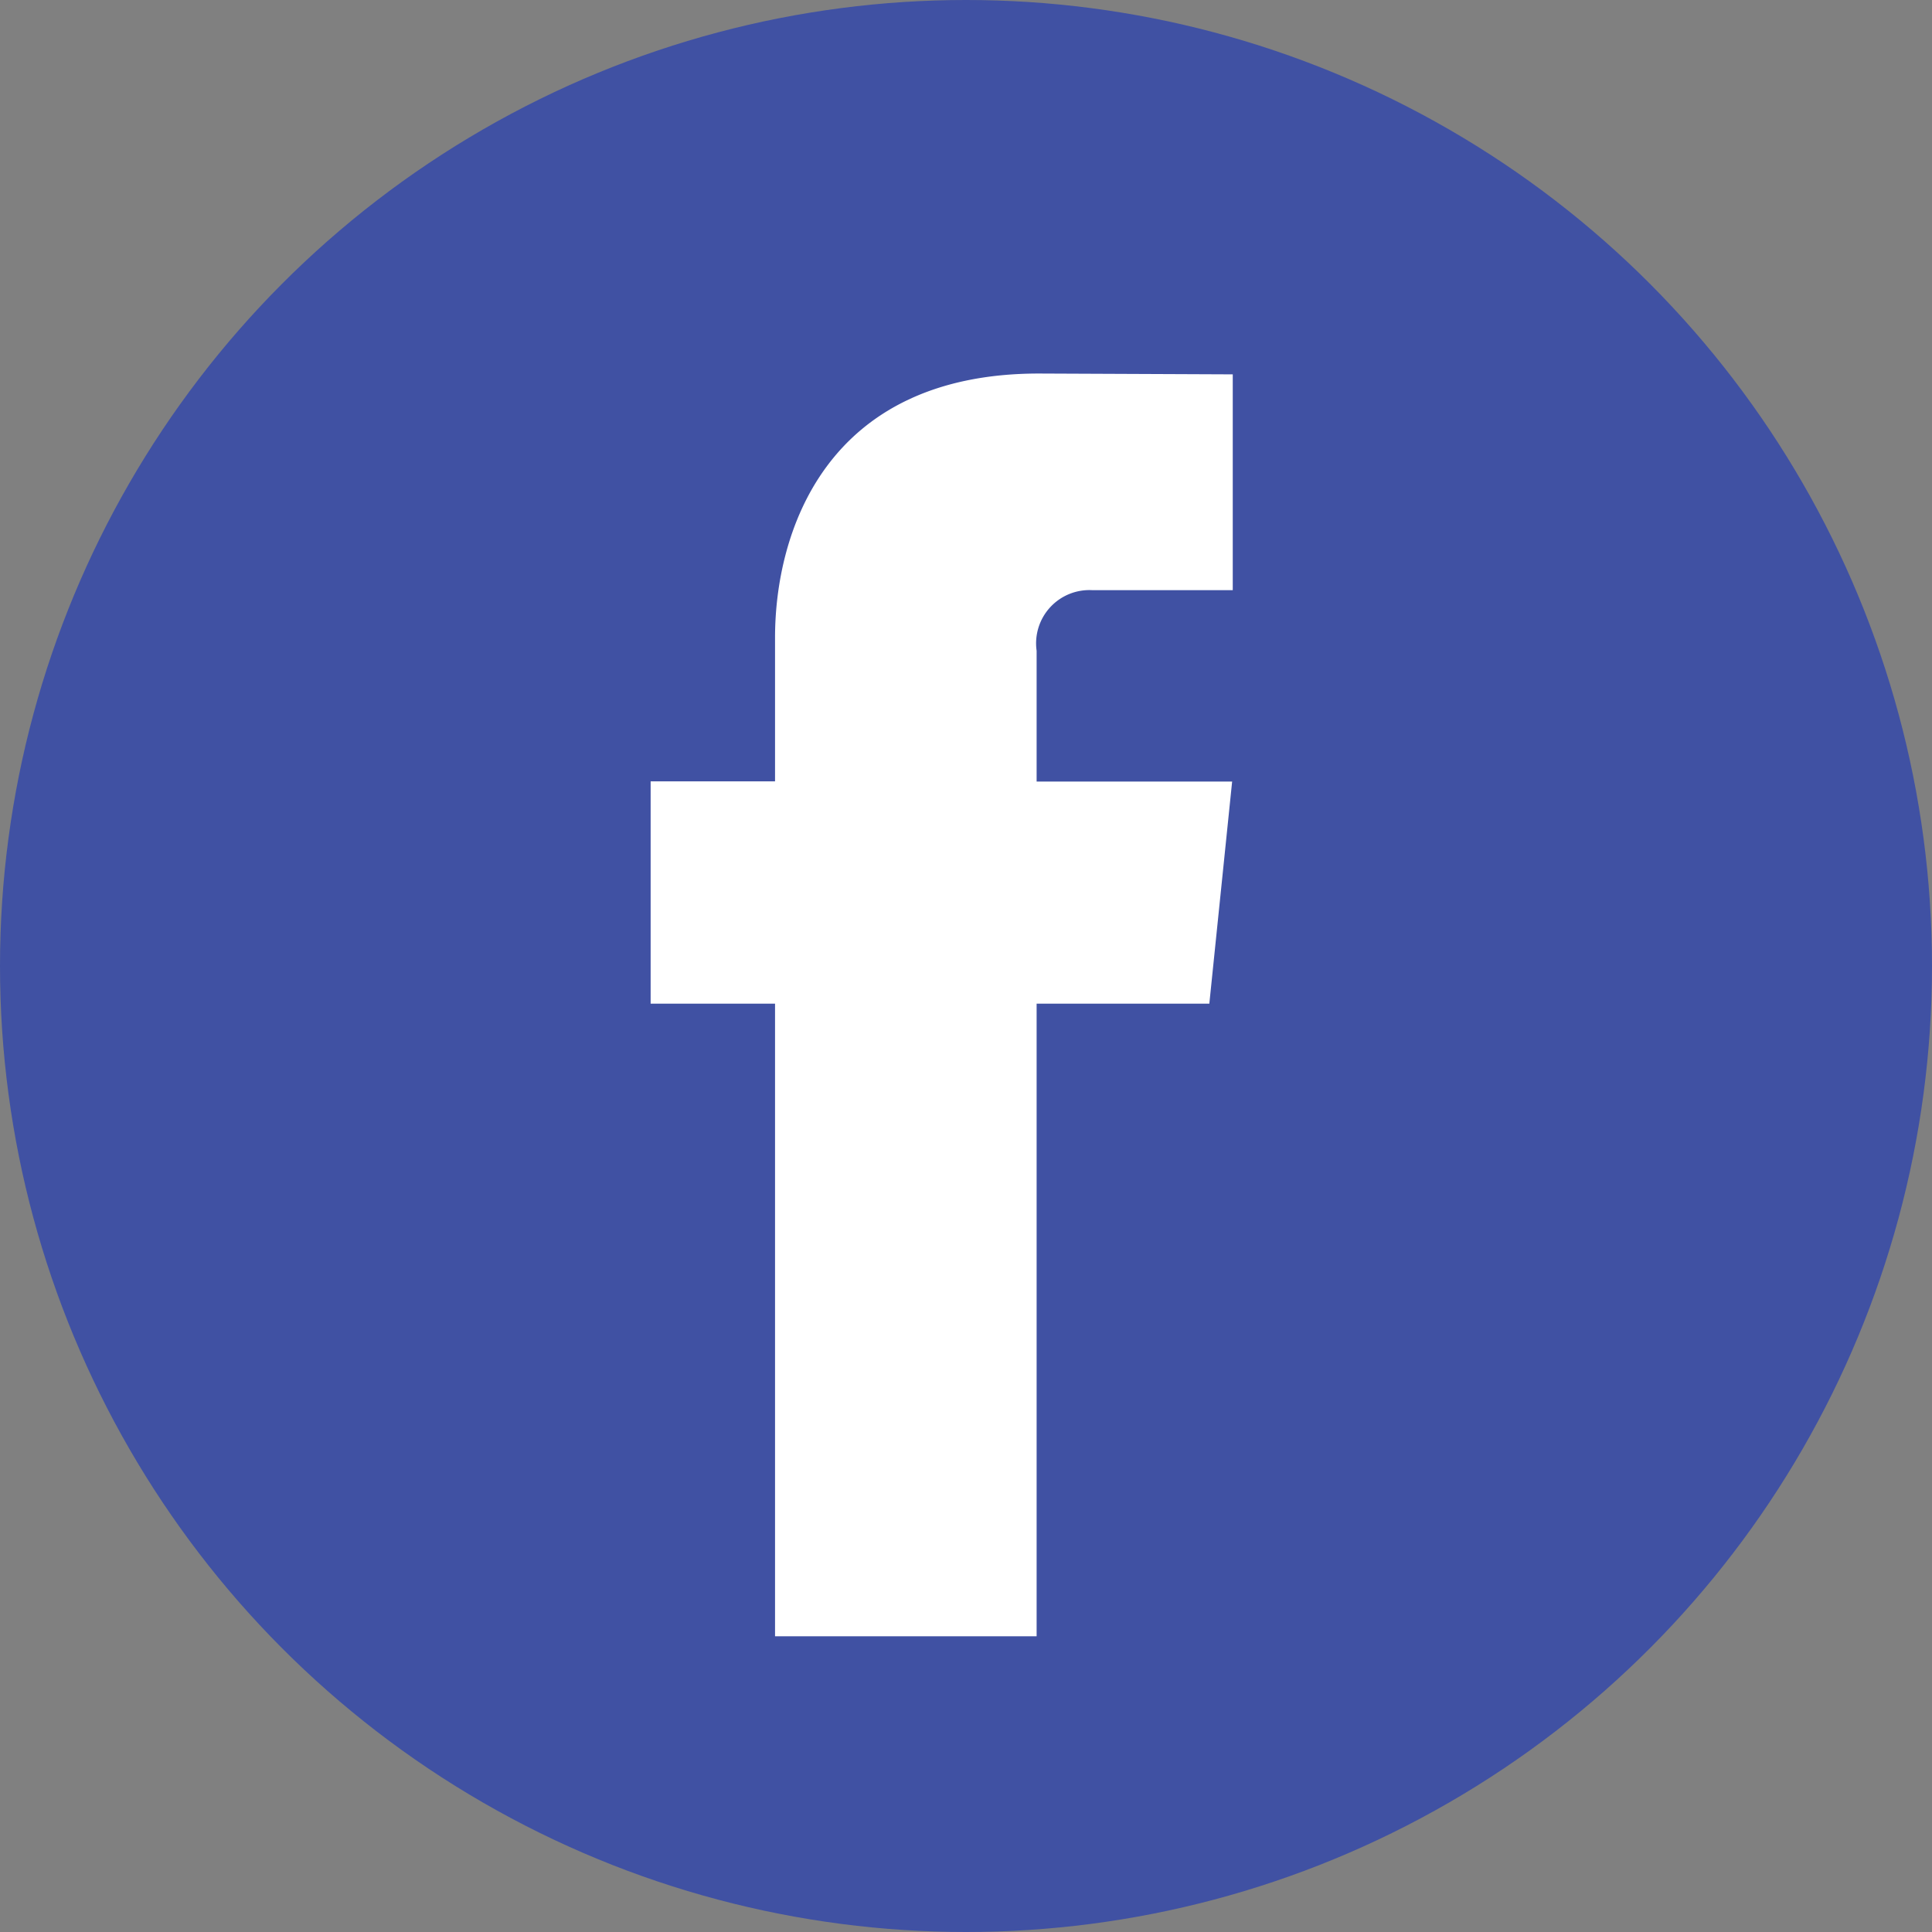 <svg id="facebook_1_" data-name="facebook (1)" xmlns="http://www.w3.org/2000/svg" width="56" height="56" viewBox="0 0 56 56">
  <rect x="0" y="0" width="56" height="56" fill="#808080" stroke="none"/>
  <circle id="Ellipse_2" data-name="Ellipse 2" cx="28" cy="28" r="28" transform="translate(0 0)" fill="#4051a3"/>
  <path id="Path_44" data-name="Path 44" d="M54.006,40.028H49V58.364H41.418V40.028H37.812V33.584h3.606v-4.17c0-2.982,1.417-7.651,7.65-7.651l5.617.024v6.255H50.61A1.544,1.544,0,0,0,49,29.8V33.59h5.667Z" transform="translate(-18.953 -10.936)" fill="#fff"/>
</svg>
